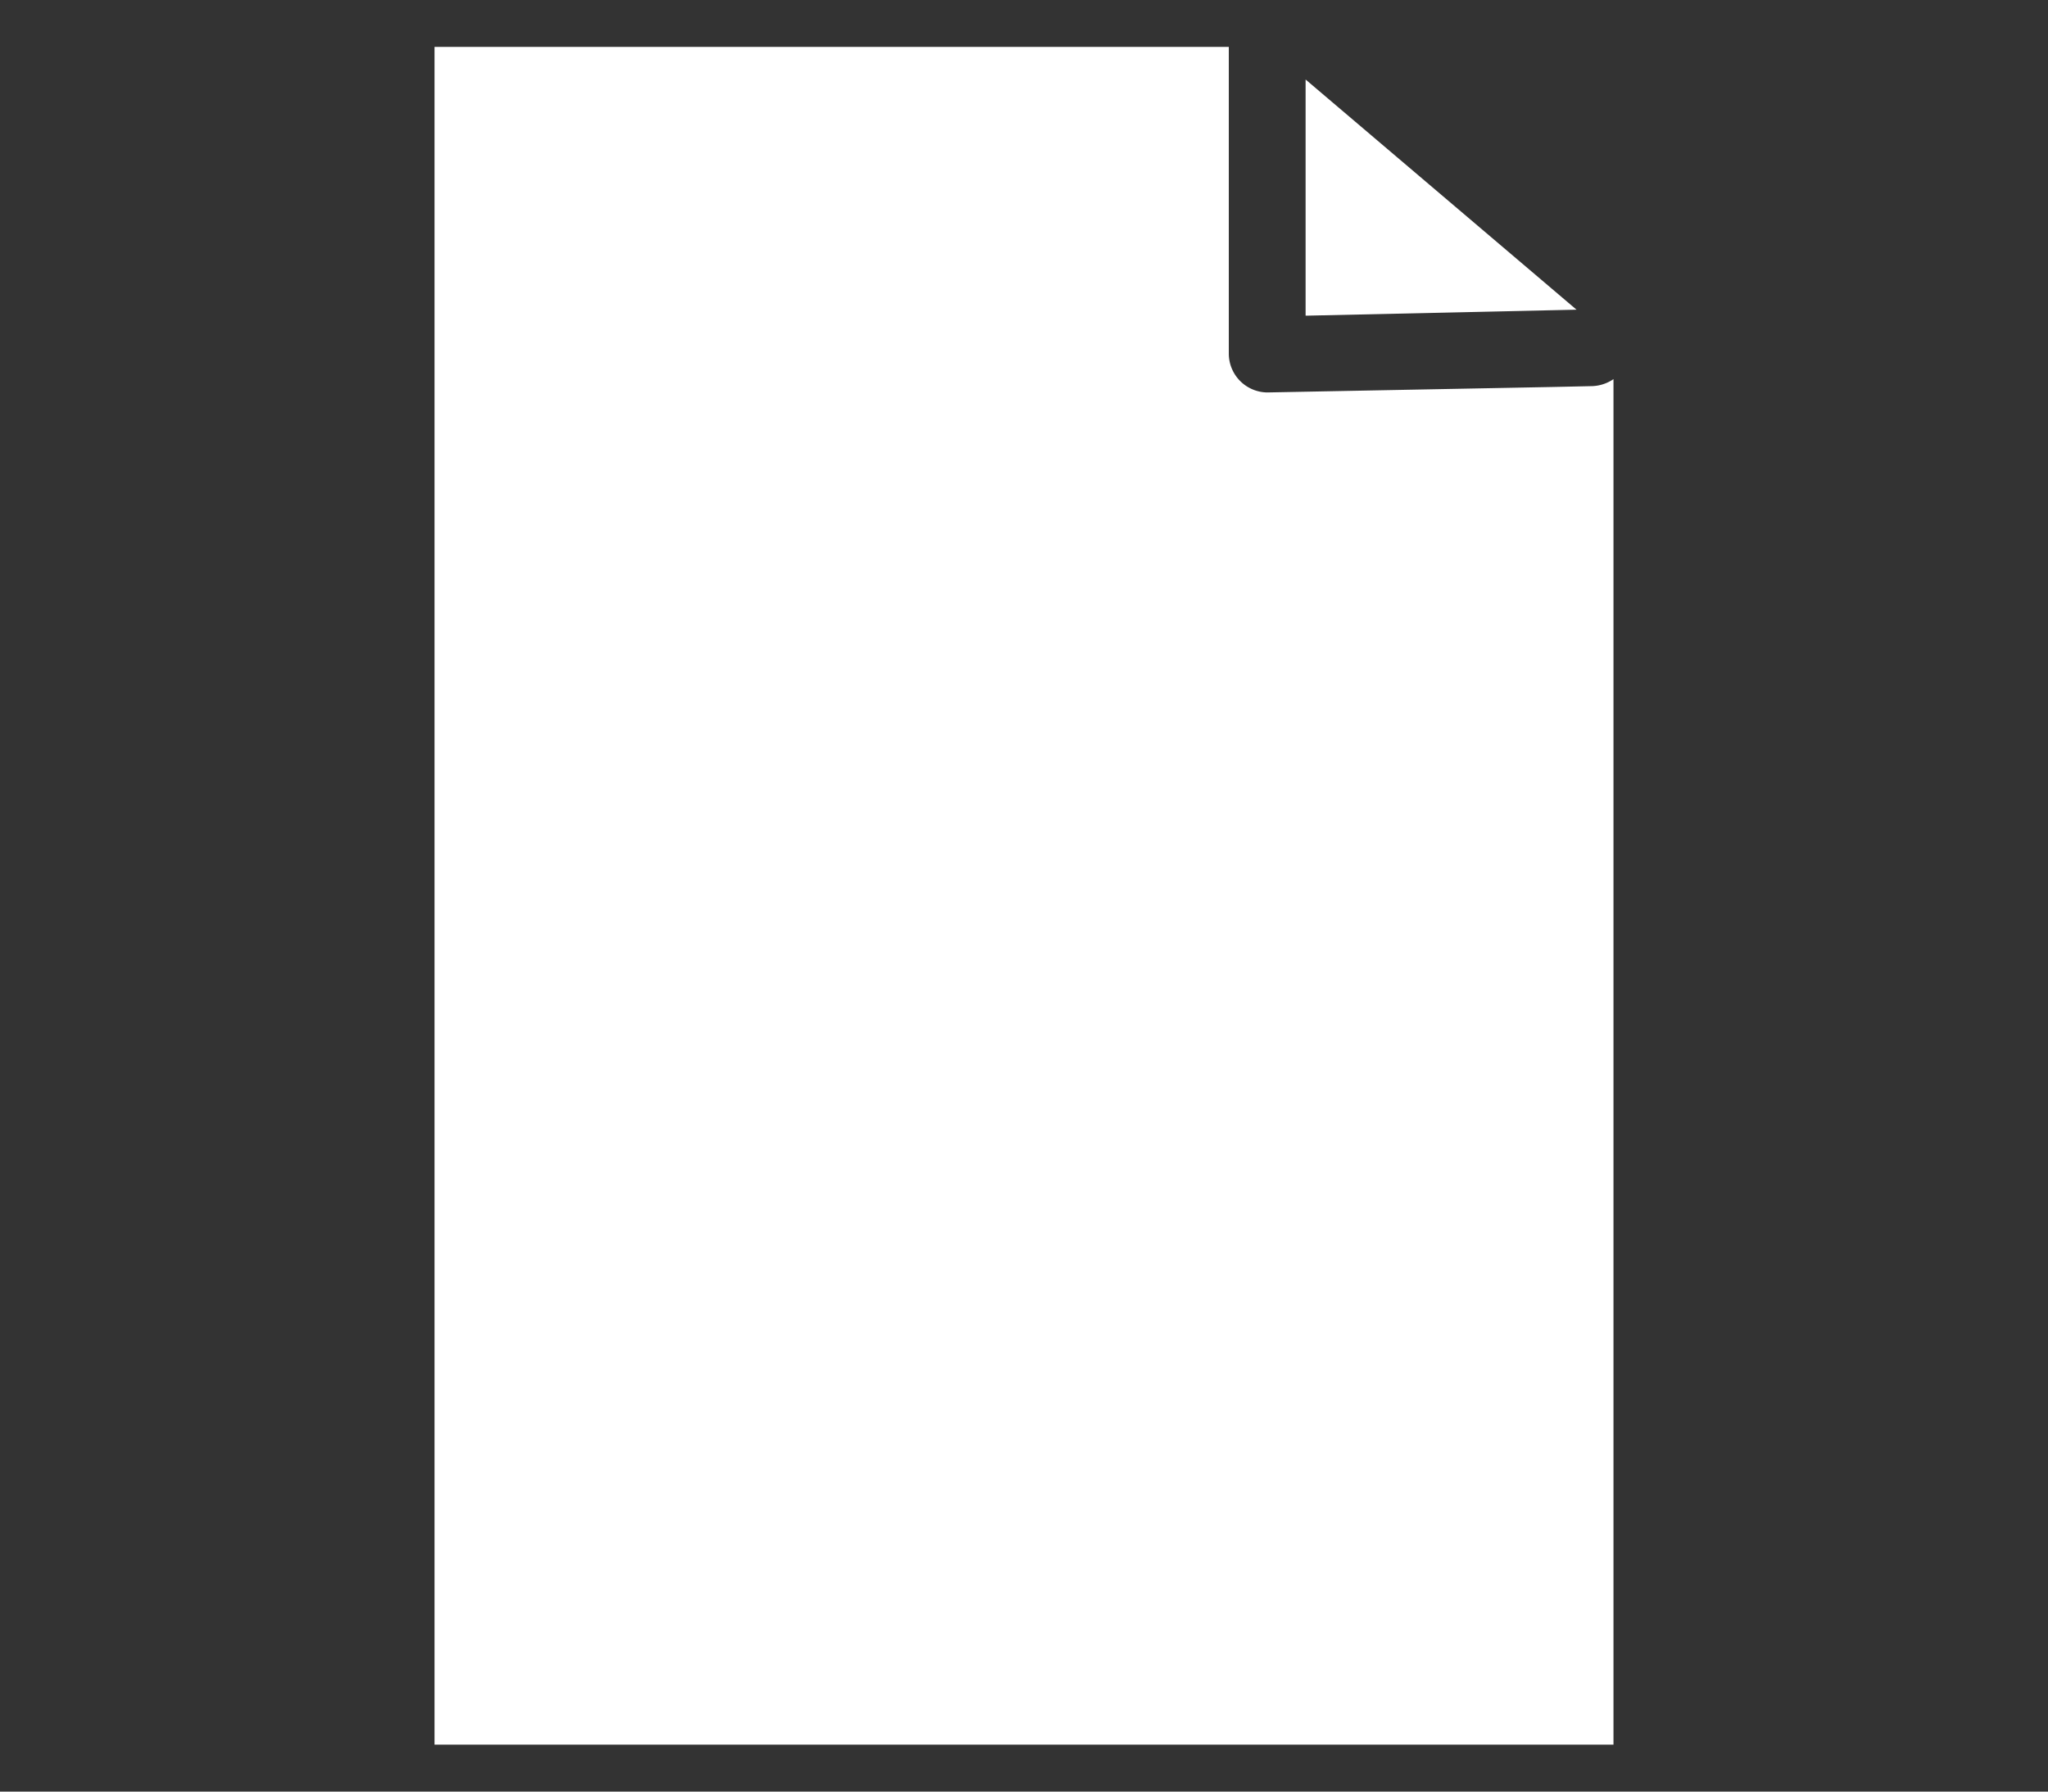 <svg xmlns="http://www.w3.org/2000/svg" viewBox="0 0 240 210"><rect x="0" y="0" width="240" height="210" fill="#333333" stroke="none"/><title>アートボード 17</title><g id="contents"><path d="M184.75,36.3,153,9.32V37h.15Z" style="fill:#fff"/><path d="M186.56,45.26l-4.65.1L148.5,46a4.56,4.56,0,0,1-4.5-4.5V5.5H50.92v199H189.08V44.44A4.72,4.72,0,0,1,186.56,45.26Z" style="fill:#fff"/></g></svg>